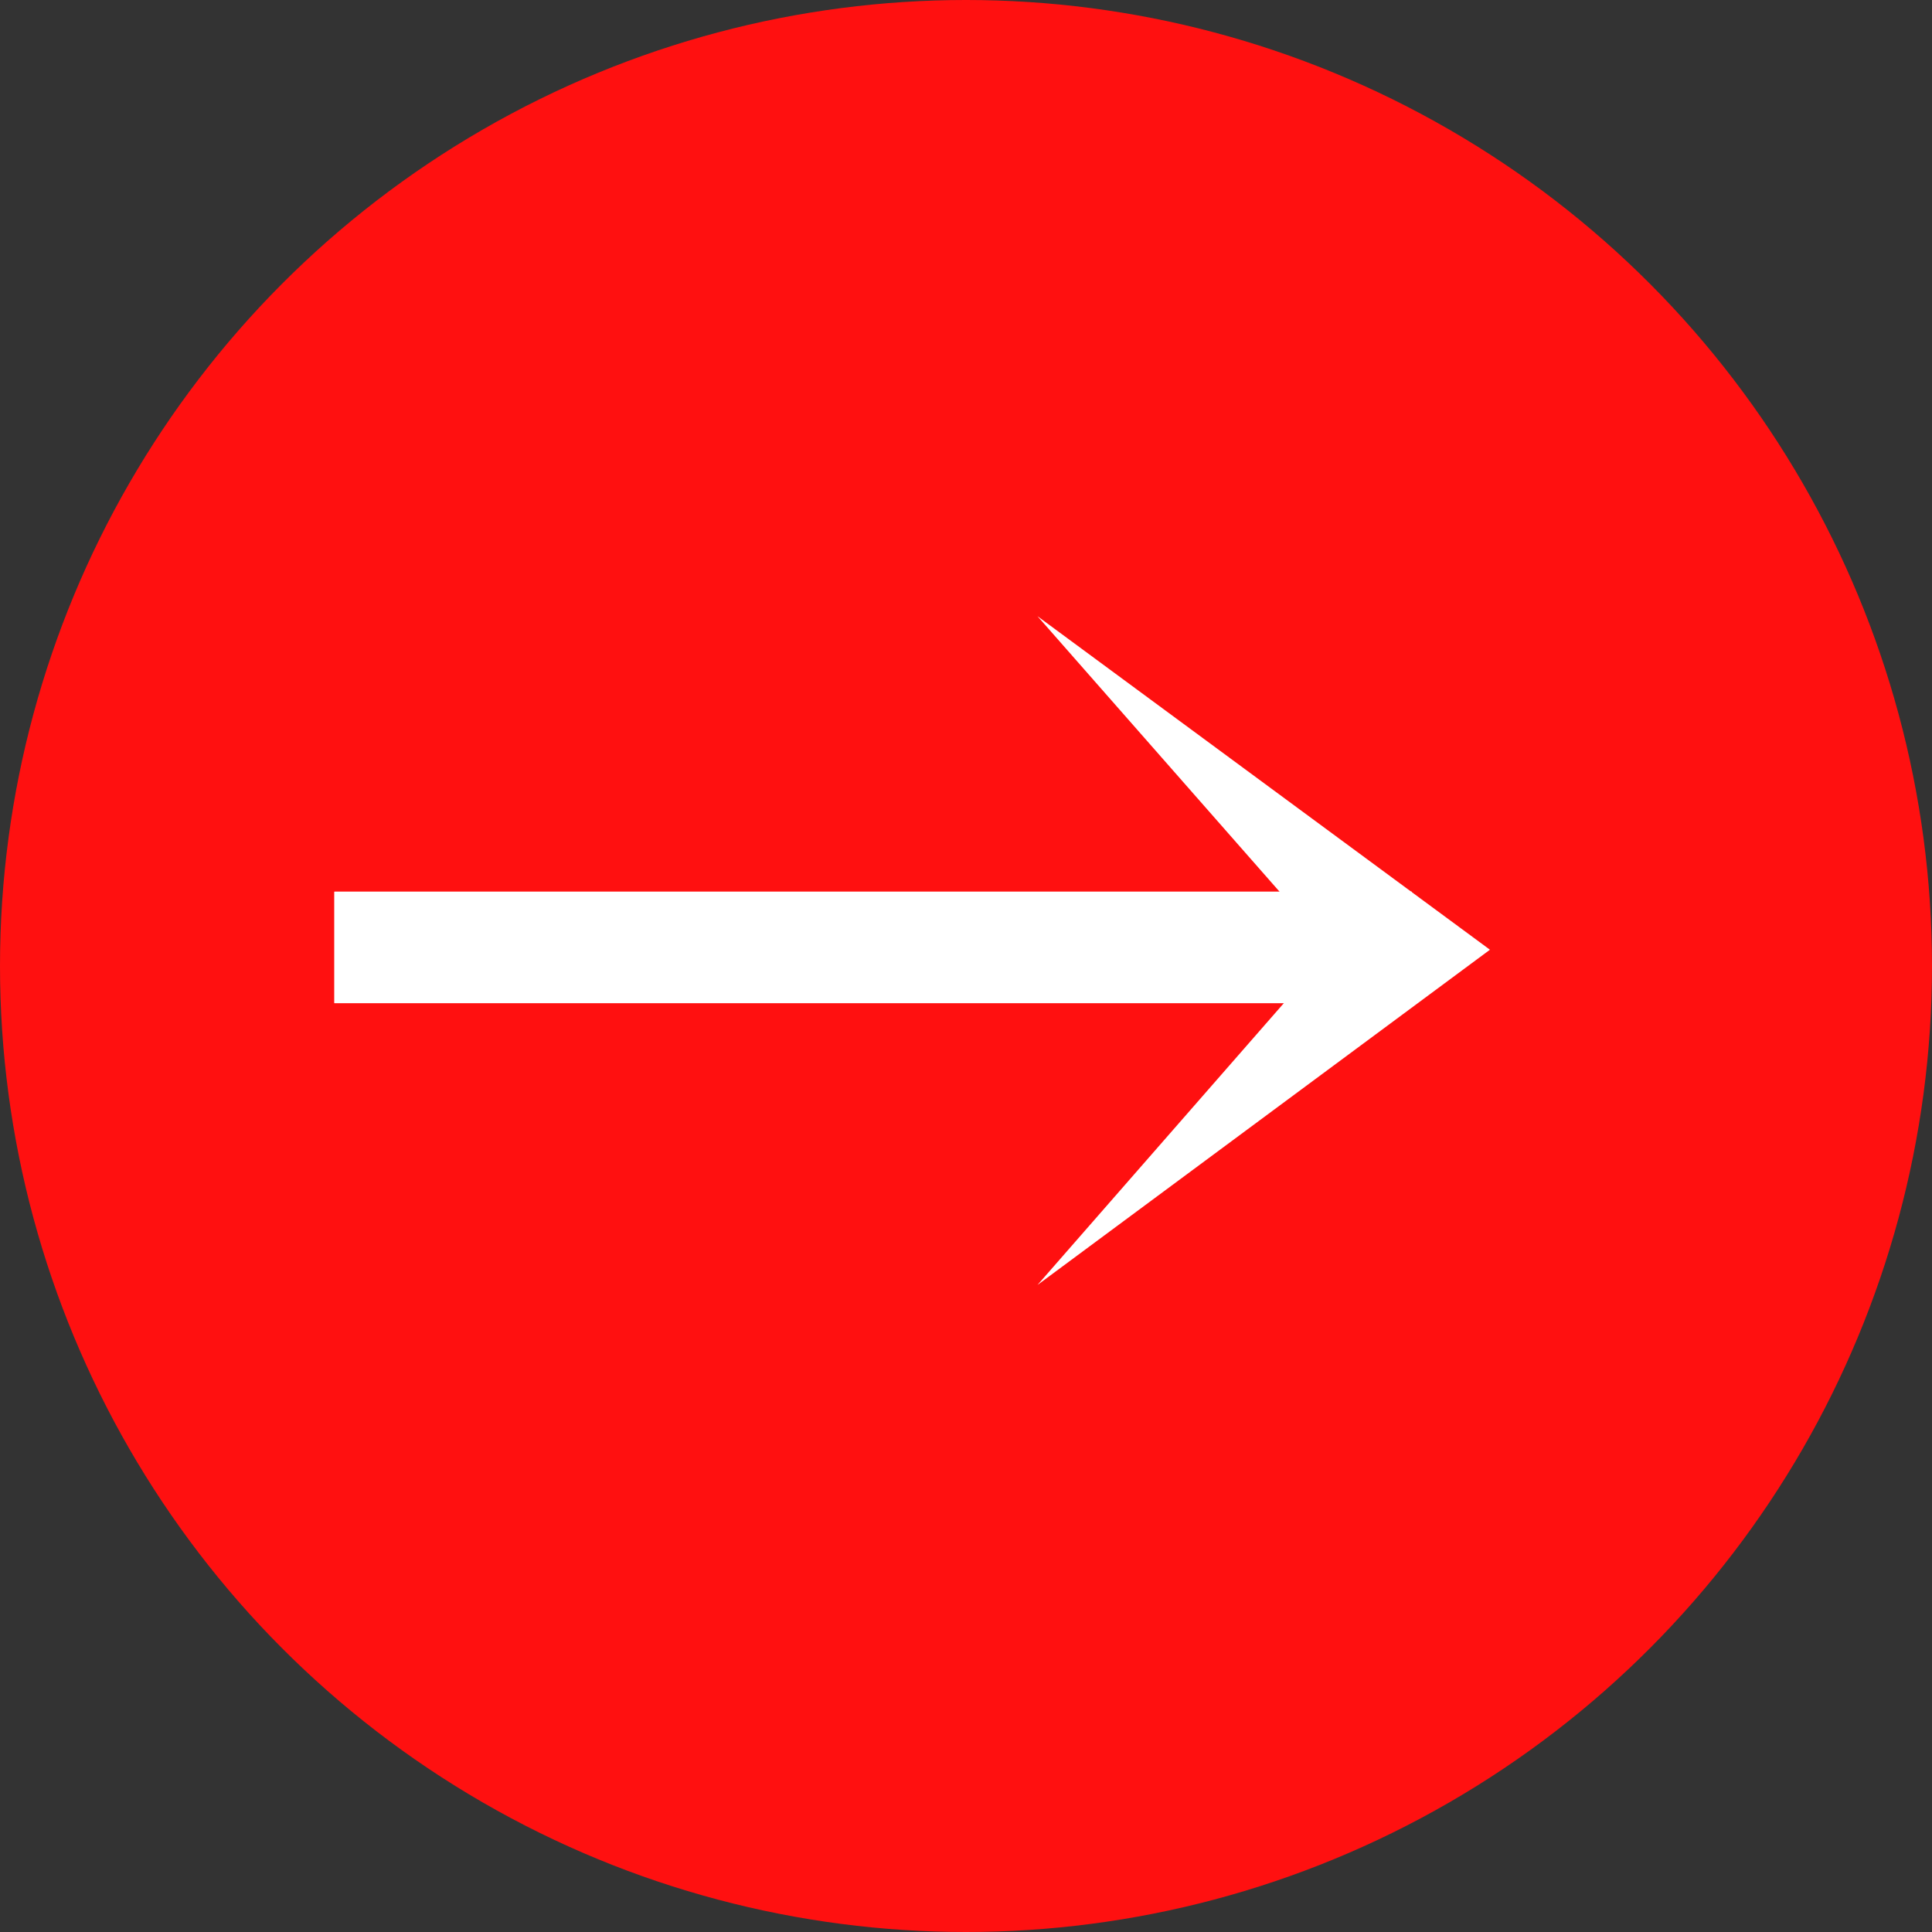 <svg id="explr" xmlns="http://www.w3.org/2000/svg" width="52" height="52" viewBox="0 0 52 52">
  <rect x="0" y="0" width="52" height="52" fill="#333333" stroke="none"/>
  <defs>
    <style>
      .cls-1 {
        fill: #ff1010;
      }

      .cls-2, .cls-3 {
        fill: #fff;
      }

      .cls-2 {
        stroke: #fff;
      }

      .cls-4 {
        stroke: none;
      }

      .cls-5 {
        fill: none;
      }
    </style>
  </defs>
  <circle id="Ellipse_5" data-name="Ellipse 5" class="cls-1" cx="26" cy="26" r="26"/>
  <g id="Rectangle_110" data-name="Rectangle 110" class="cls-2" transform="translate(9 24)">
    <rect class="cls-4" width="29" height="3"/>
    <rect class="cls-5" x="0.5" y="0.5" width="28" height="2"/>
  </g>
  <path id="Path_17" data-name="Path 17" class="cls-3" d="M1120.2,1208.674l12.178,8.977-12.178,9.023,7.888-9.023Z" transform="translate(-1092.276 -1192.089)"/>
</svg>
